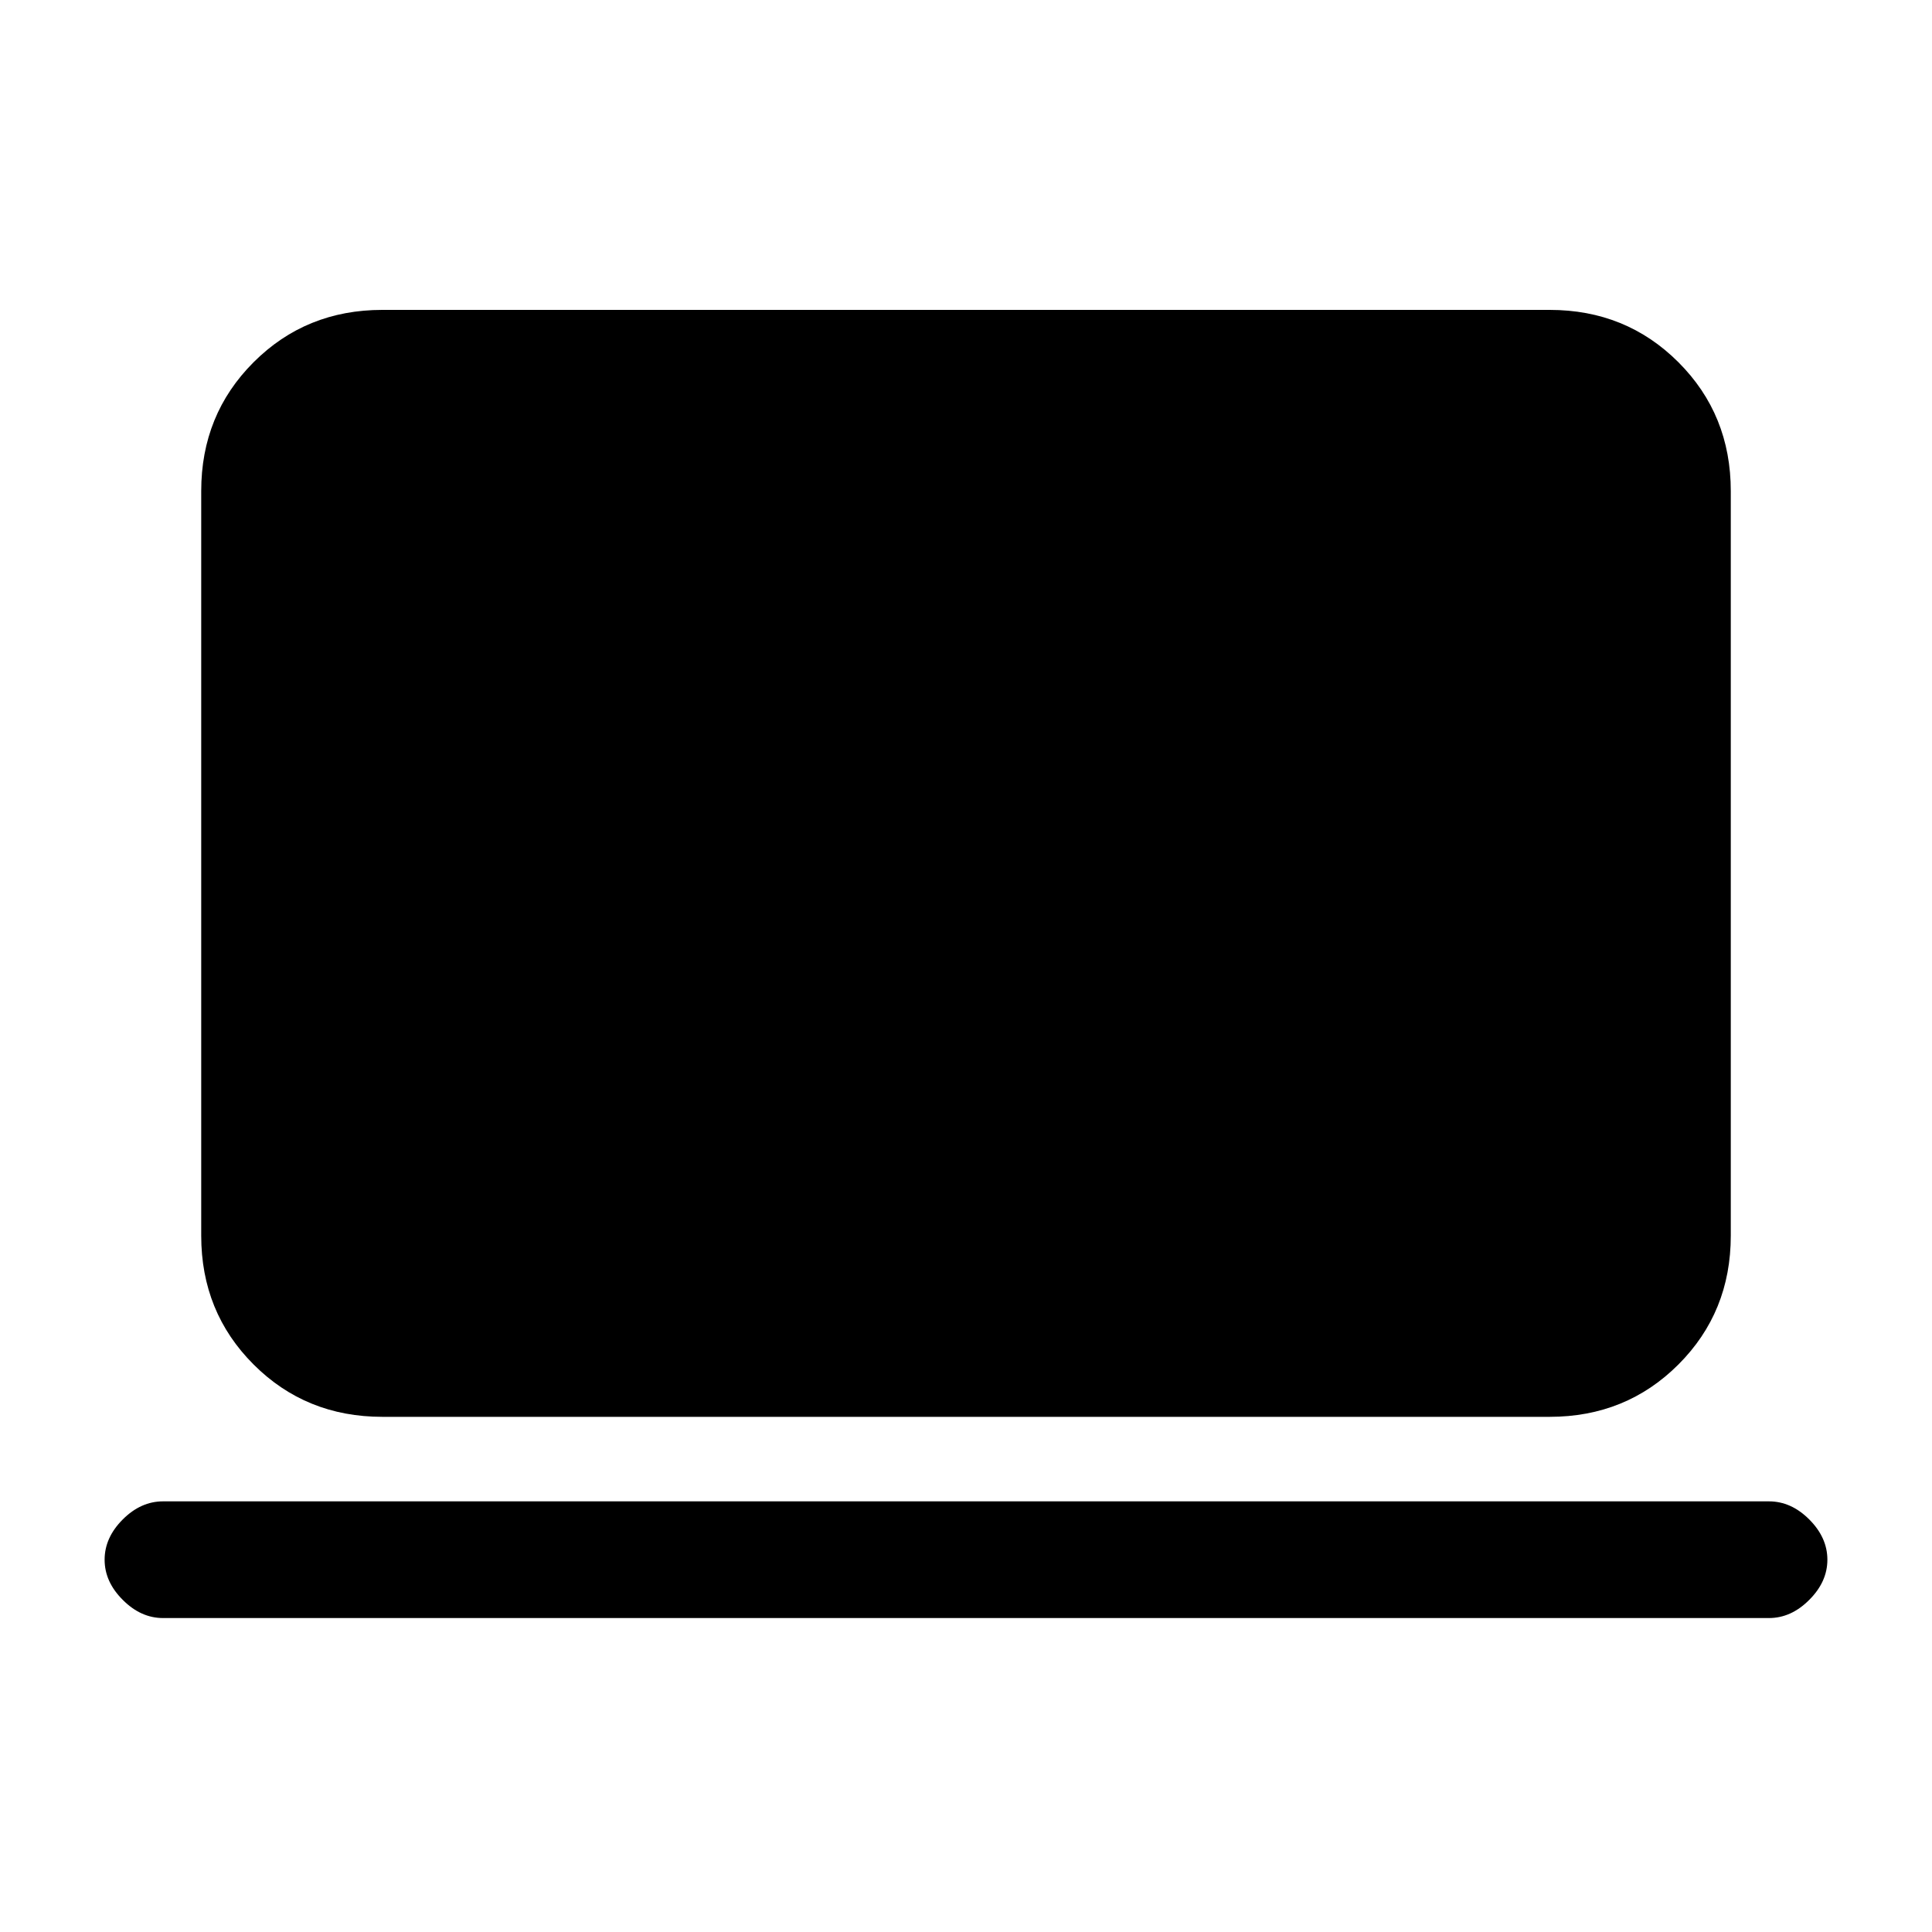 <svg xmlns="http://www.w3.org/2000/svg" height="20" width="20"><path d="M3.958 14.667Q3.167 14.667 2.625 14.125Q2.083 13.583 2.083 12.792V5.083Q2.083 4.292 2.625 3.75Q3.167 3.208 3.958 3.208H16.042Q16.833 3.208 17.375 3.75Q17.917 4.292 17.917 5.083V12.792Q17.917 13.583 17.375 14.125Q16.833 14.667 16.042 14.667ZM1.688 16.75Q1.458 16.75 1.271 16.562Q1.083 16.375 1.083 16.146Q1.083 15.917 1.271 15.729Q1.458 15.542 1.688 15.542H18.312Q18.542 15.542 18.729 15.729Q18.917 15.917 18.917 16.146Q18.917 16.375 18.729 16.562Q18.542 16.75 18.312 16.75Z"/></svg>